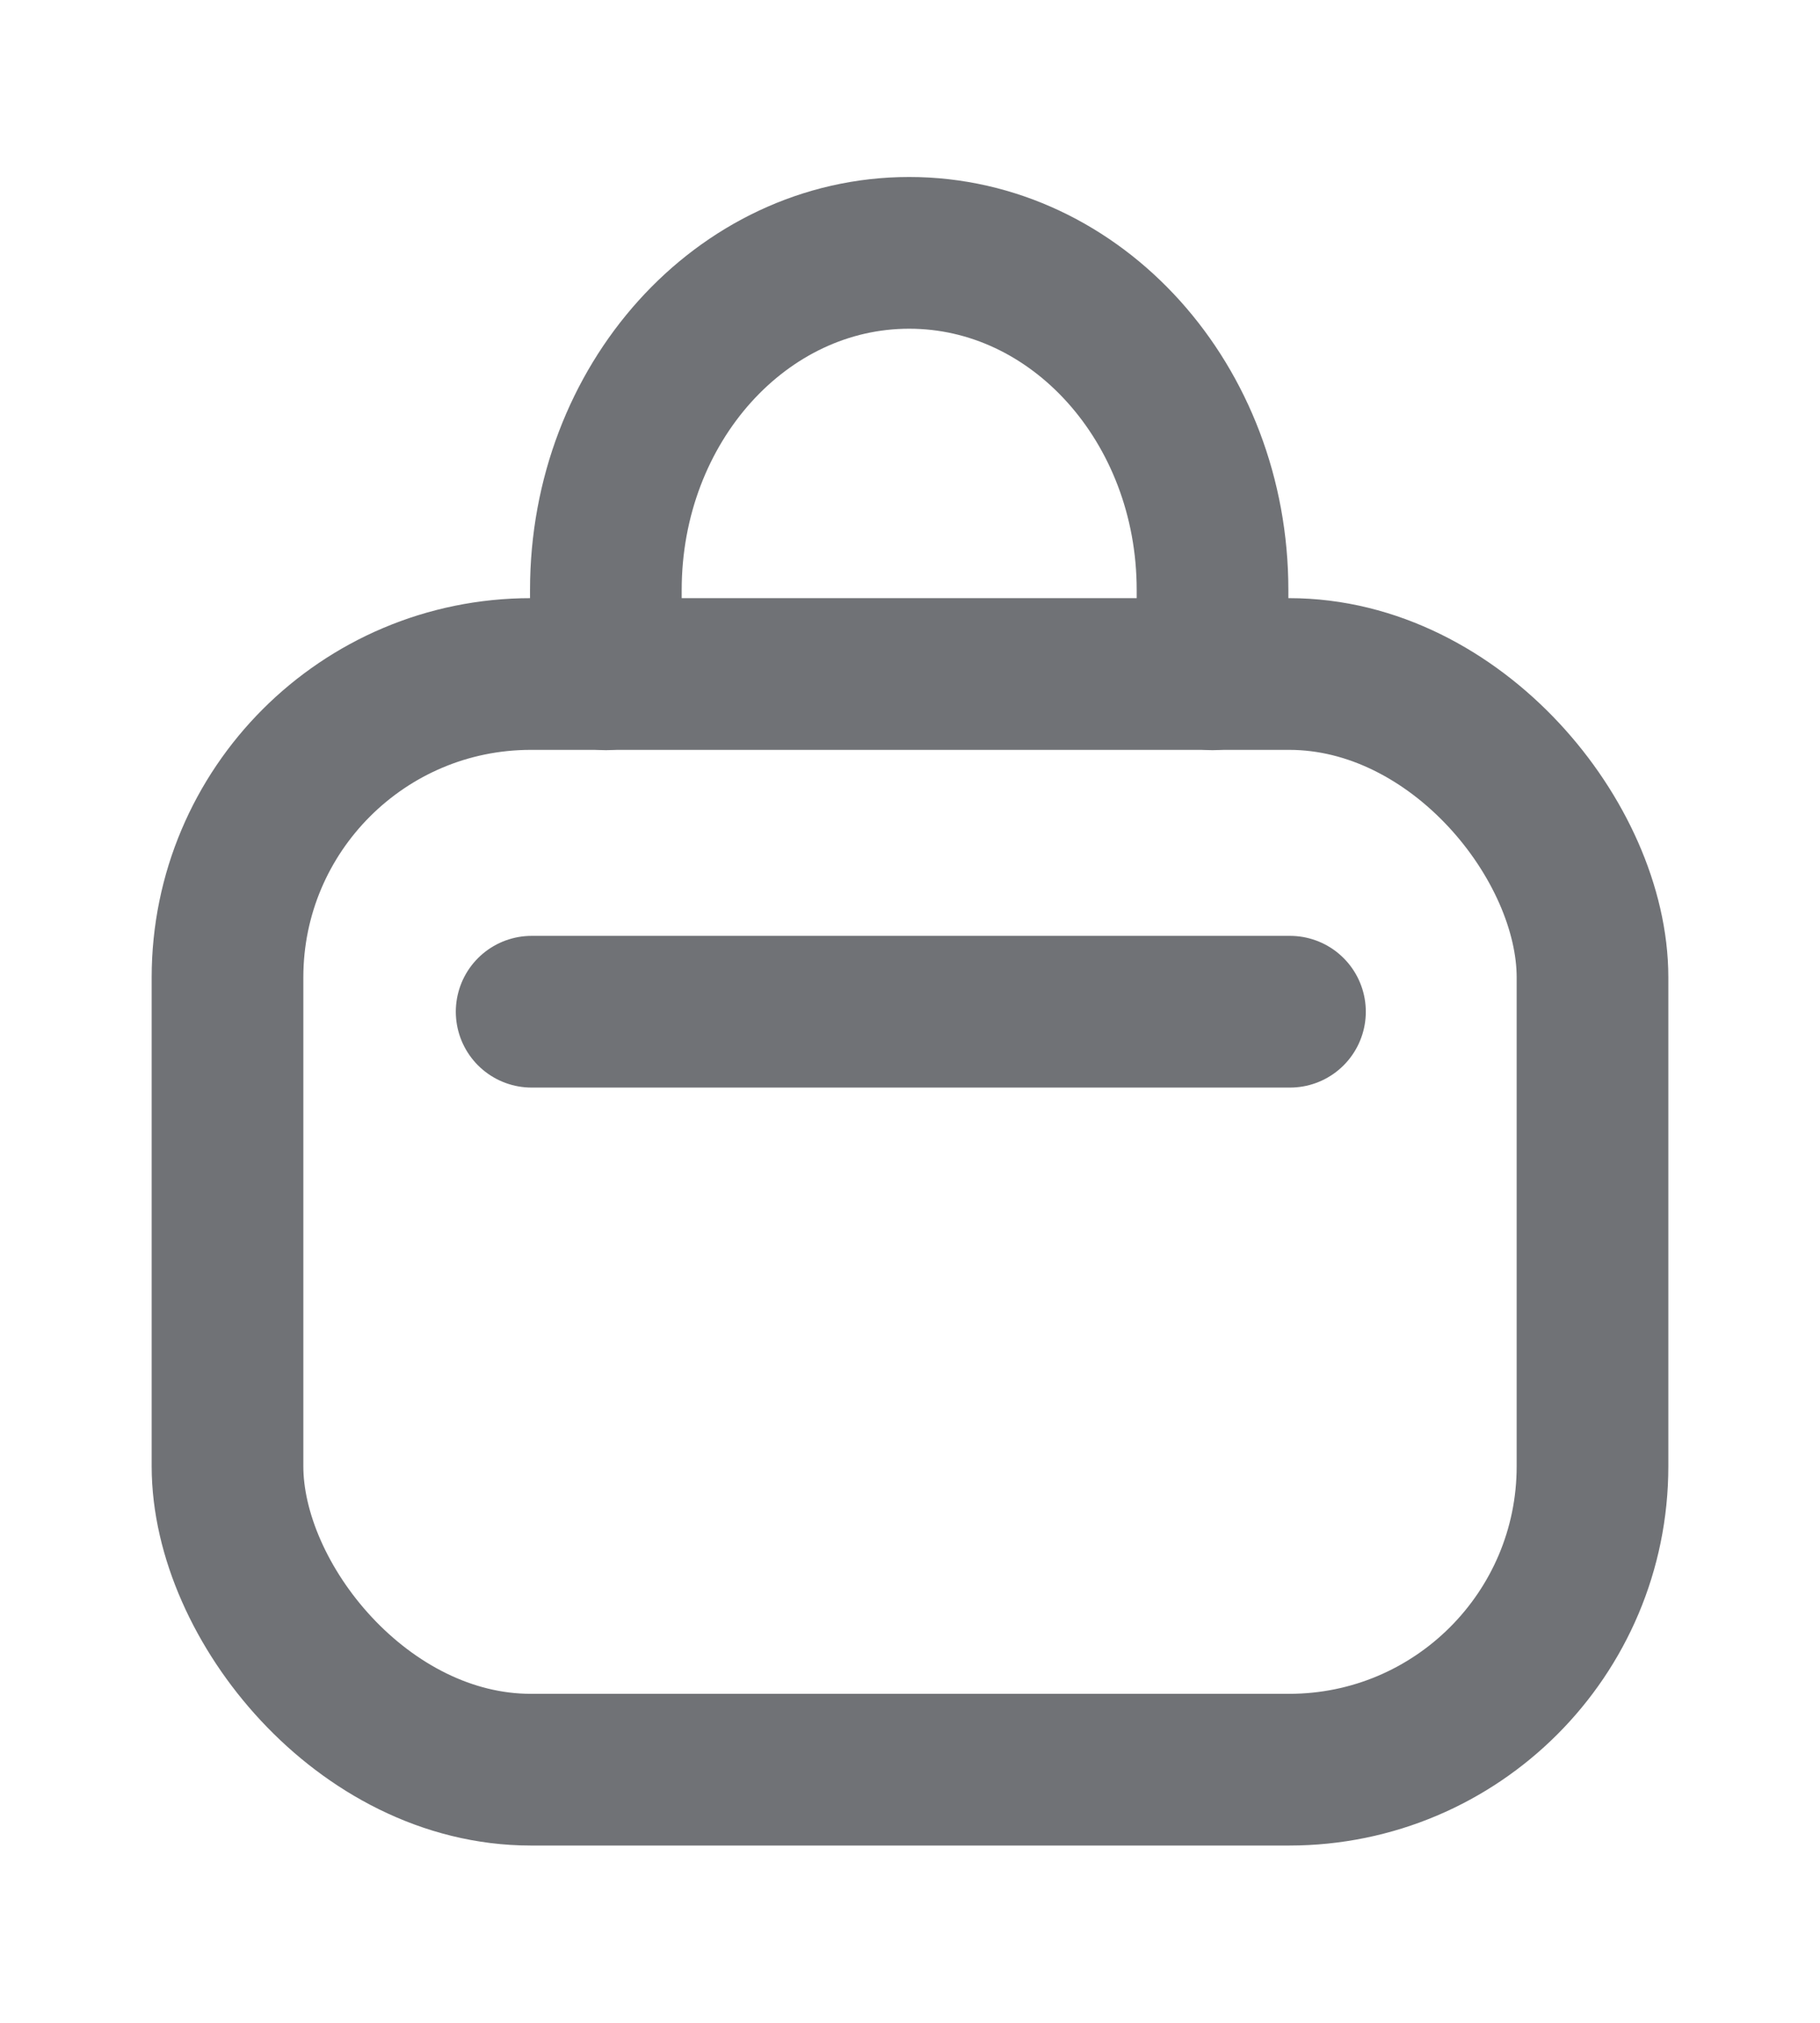 <svg width="18" height="20" viewBox="0 0 18 20" fill="none" xmlns="http://www.w3.org/2000/svg">
<rect x="2.25" y="6.664" width="13.5" height="10.833" rx="3" stroke="#707276" stroke-width="1.5" stroke-linecap="round" stroke-linejoin="round"/>
<path d="M12.758 10.003H5.258" stroke="#707276" stroke-width="1.5" stroke-linecap="round" stroke-linejoin="round"/>
<path d="M11.992 6.667V5.833C11.992 3.992 10.649 2.5 8.992 2.5V2.5C7.335 2.5 5.992 3.992 5.992 5.833V6.667" stroke="#707276" stroke-width="1.5" stroke-linecap="round" stroke-linejoin="round"/>
</svg>
